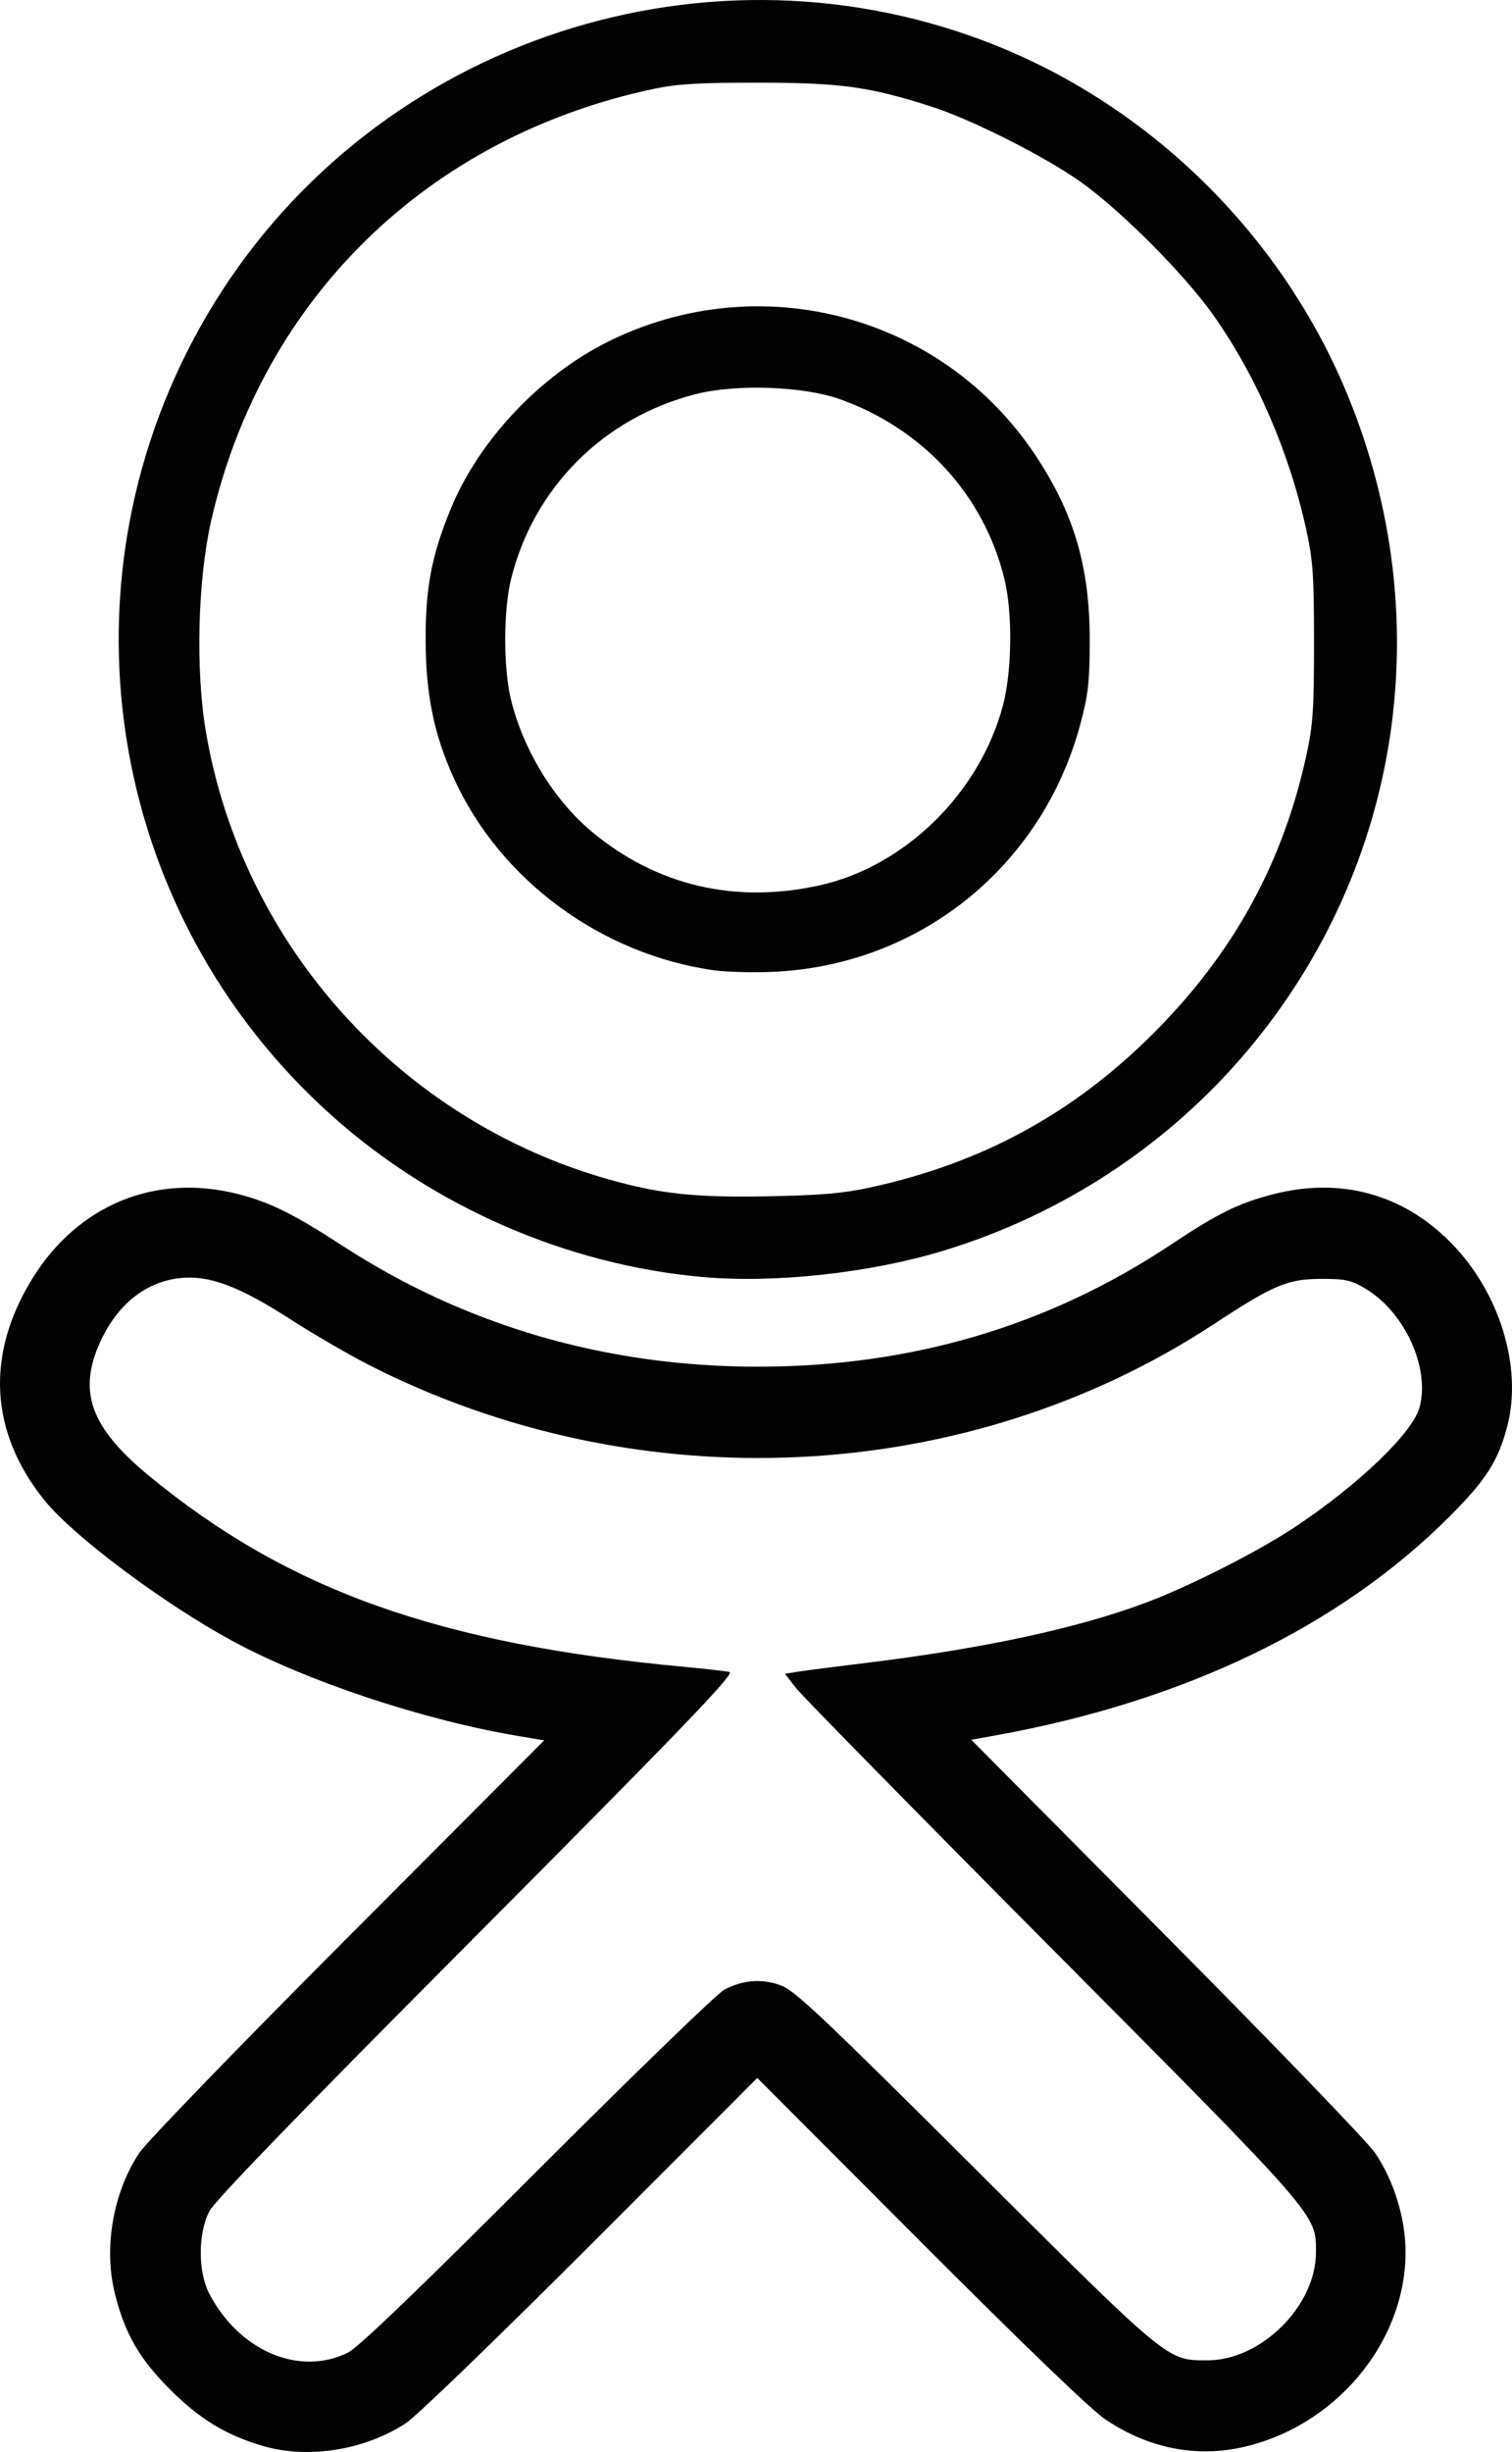 <?xml version="1.0" encoding="UTF-8" standalone="no"?>
<!-- Generator: Adobe Illustrator 22.1.0, SVG Export Plug-In . SVG Version: 6.00 Build 0)  -->

<svg
   xmlns:dc="http://purl.org/dc/elements/1.1/"
   xmlns:cc="http://creativecommons.org/ns#"
   xmlns:rdf="http://www.w3.org/1999/02/22-rdf-syntax-ns#"
   xmlns:svg="http://www.w3.org/2000/svg"
   xmlns="http://www.w3.org/2000/svg"
   xmlns:sodipodi="http://sodipodi.sourceforge.net/DTD/sodipodi-0.dtd"
   xmlns:inkscape="http://www.inkscape.org/namespaces/inkscape"
   version="1.1"
   id="Layer_1"
   x="0px"
   y="0px"
   viewBox="0 0 584.997 948.399"
   xml:space="preserve"
   sodipodi:docname="social-ok.svg"
   width="584.997"
   height="948.399"
   inkscape:version="0.92.1 r15371"><defs
     id="defs19" /><sodipodi:namedview
     pagecolor="#ffffff"
     bordercolor="#666666"
     borderopacity="1"
     objecttolerance="10"
     gridtolerance="10"
     guidetolerance="10"
     inkscape:pageopacity="0"
     inkscape:pageshadow="2"
     inkscape:window-width="1920"
     inkscape:window-height="1017"
     id="namedview17"
     showgrid="false"
     fit-margin-top="0"
     fit-margin-left="0"
     fit-margin-right="0"
     fit-margin-bottom="0"
     inkscape:zoom="0.32328767"
     inkscape:cx="82.623323"
     inkscape:cy="373.25726"
     inkscape:window-x="-8"
     inkscape:window-y="-8"
     inkscape:window-maximized="1"
     inkscape:current-layer="Layer_1" /><path
     style="fill:#020202;stroke-width:1.333"
     d="m 101.815,946.088 c -14.361,-4.191 -24.581,-10.41 -36.131,-21.986 -11.657,-11.684 -17.21,-21.252 -21.094,-36.348 -4.634,-18.008 -0.971,-39.578 9.365,-55.141 2.679,-4.033 39.011,-41.563 80.739,-83.4 l 75.869,-76.067 -10.328,-1.735 c -36.653,-6.159 -81.877,-21.236 -110.629,-36.884 -26.613,-14.483 -61.163,-40.346 -72.322,-54.136 -21.314,-26.342 -22.959,-56.508 -4.688,-85.979 17.642,-28.456 47.606,-40.722 79.531,-32.556 12.262,3.136 21.547,7.725 40.216,19.878 47.648,31.016 102.082,46.879 160.86,46.879 59.328,0 112.47,-15.701 159.868,-47.232 18.256,-12.145 26.228,-16.062 39.696,-19.507 25.943,-6.635 50.081,-0.03 68.576,18.767 18.89,19.198 27.781,48.15 21.817,71.048 -3.496,13.422 -8.253,20.831 -22.513,35.064 -42.612,42.532 -102.641,71.394 -175.845,84.548 l -9.013,1.619 75.731,76.284 c 41.652,41.956 77.934,79.602 80.626,83.658 7.321,11.03 11.669,25.282 11.669,38.251 0,35.304 -27.671,68.007 -64,75.638 -17.798,3.739 -35.817,-0.021 -52,-10.85 -5.592,-3.742 -31.042,-28.214 -71.745,-68.988 l -63.079,-63.189 -64.255,64.303 c -35.612,35.639 -67.524,66.461 -71.588,69.144 -15.903,10.496 -37.821,14.029 -55.333,8.918 z m 32.83,-36.149 c 4.021,-1.999 26.817,-23.89 73.288,-70.378 37.098,-37.112 69.644,-68.615 72.323,-70.005 7.323,-3.8 14.58,-4.336 21.903,-1.617 5.412,2.01 16.214,12.205 74.989,70.773 75.509,75.243 74.283,74.233 90.044,74.233 20.759,0 41.952,-21.084 41.955,-41.738 0.003,-14.916 1.551,-13.134 -101.945,-117.262 -52.115,-52.433 -96.722,-97.851 -99.127,-100.929 l -4.372,-5.596 4.389,-0.74 c 2.414,-0.407 14.289,-1.944 26.389,-3.415 45.545,-5.539 82.216,-13.402 108.667,-23.301 17.19,-6.434 43.81,-19.939 58.098,-29.476 24.712,-16.495 45.331,-36.334 47.983,-46.168 4.143,-15.36 -5.823,-37.022 -21.179,-46.038 -5.415,-3.179 -7.639,-3.656 -16.902,-3.628 -13.034,0.04 -18.243,2.239 -41.629,17.577 -95.77,62.812 -222.816,68.866 -327.038,15.585 -7.7,-3.937 -21.5,-11.981 -30.667,-17.877 -19.408,-12.483 -30.895,-16.756 -41.969,-15.613 -13.391,1.382 -24.379,10.109 -31.036,24.651 -8.862,19.357 -3.748,33.291 19.111,52.076 53.599,44.046 111.868,64.818 206.56,73.635 9.533,0.888 17.569,1.819 17.856,2.07 1.429,1.247 -20.037,23.503 -105.311,109.188 -62.983,63.287 -93.894,95.265 -96.018,99.333 -4.453,8.53 -4.444,23.502 0.019,32 11.624,22.132 34.893,31.966 53.617,22.66 z M 271.815,493.929 C 219.457,489.267 167.934,466.861 128.482,431.597 40.409,352.872 20.291,223.495 80.273,121.577 141.046,18.314 269.066,-26.596 381.231,15.998 c 62.929,23.897 114.745,74.594 140.384,137.351 35.216,86.2 20.524,182.117 -38.71,252.715 -30.776,36.681 -71.897,63.757 -118.071,77.744 -28.451,8.618 -65.103,12.606 -93.019,10.121 z m 64.667,-34.591 c 43.518,-9.425 78.915,-28.704 110.062,-59.946 30.724,-30.818 49.796,-65.537 58.885,-107.195 2.572,-11.791 2.964,-17.545 2.964,-43.585 0,-26.087 -0.389,-31.782 -2.98,-43.665 -6.525,-29.92 -19.316,-59.472 -35.925,-83.001 -11.244,-15.928 -35.983,-40.73 -51.672,-51.802 -13.871,-9.789 -41.918,-23.922 -57.247,-28.848 -24.089,-7.741 -35.129,-9.282 -66.753,-9.317 -23.186,-0.026 -31.708,0.468 -40.667,2.356 -87.443,18.431 -151.773,81.083 -171.414,166.945 -5.252,22.958 -6.132,57.961 -2.058,81.871 14.003,82.19 75.013,150.047 155.472,172.922 19.987,5.682 33.603,7.158 61.333,6.646 20.958,-0.387 29.521,-1.11 40,-3.38 z M 276.218,375.291 c -43.776,-6.189 -82.822,-35.024 -100.641,-74.325 -7.665,-16.904 -10.789,-32.108 -10.895,-53.02 -0.104,-20.528 2.311,-33.17 9.808,-51.352 10.828,-26.259 34.424,-51.303 60.659,-64.382 58.608,-29.218 129.264,-10.533 165.371,43.733 15.069,22.647 21.163,43.443 21.098,72.001 -0.036,15.908 -0.567,20.637 -3.595,32 -14.751,55.352 -62.586,93.755 -119.54,95.969 -7.7,0.299 -17.719,0.018 -22.264,-0.624 z m 40.931,-32.86 c 32.938,-7.315 61.829,-35.622 70.851,-69.418 3.528,-13.217 3.833,-35.641 0.663,-48.826 -7.8,-32.448 -31.452,-58.339 -63.768,-69.804 -14.102,-5.003 -39.953,-5.924 -55.552,-1.979 -35.706,9.029 -62.839,36.138 -71.605,71.541 -2.984,12.054 -3.03,34.17 -0.095,46.425 4.656,19.446 16.684,39.133 31.379,51.362 25.021,20.823 55.418,27.962 88.127,20.698 z"
     id="path4502"
     inkscape:connector-curvature="0" /></svg>